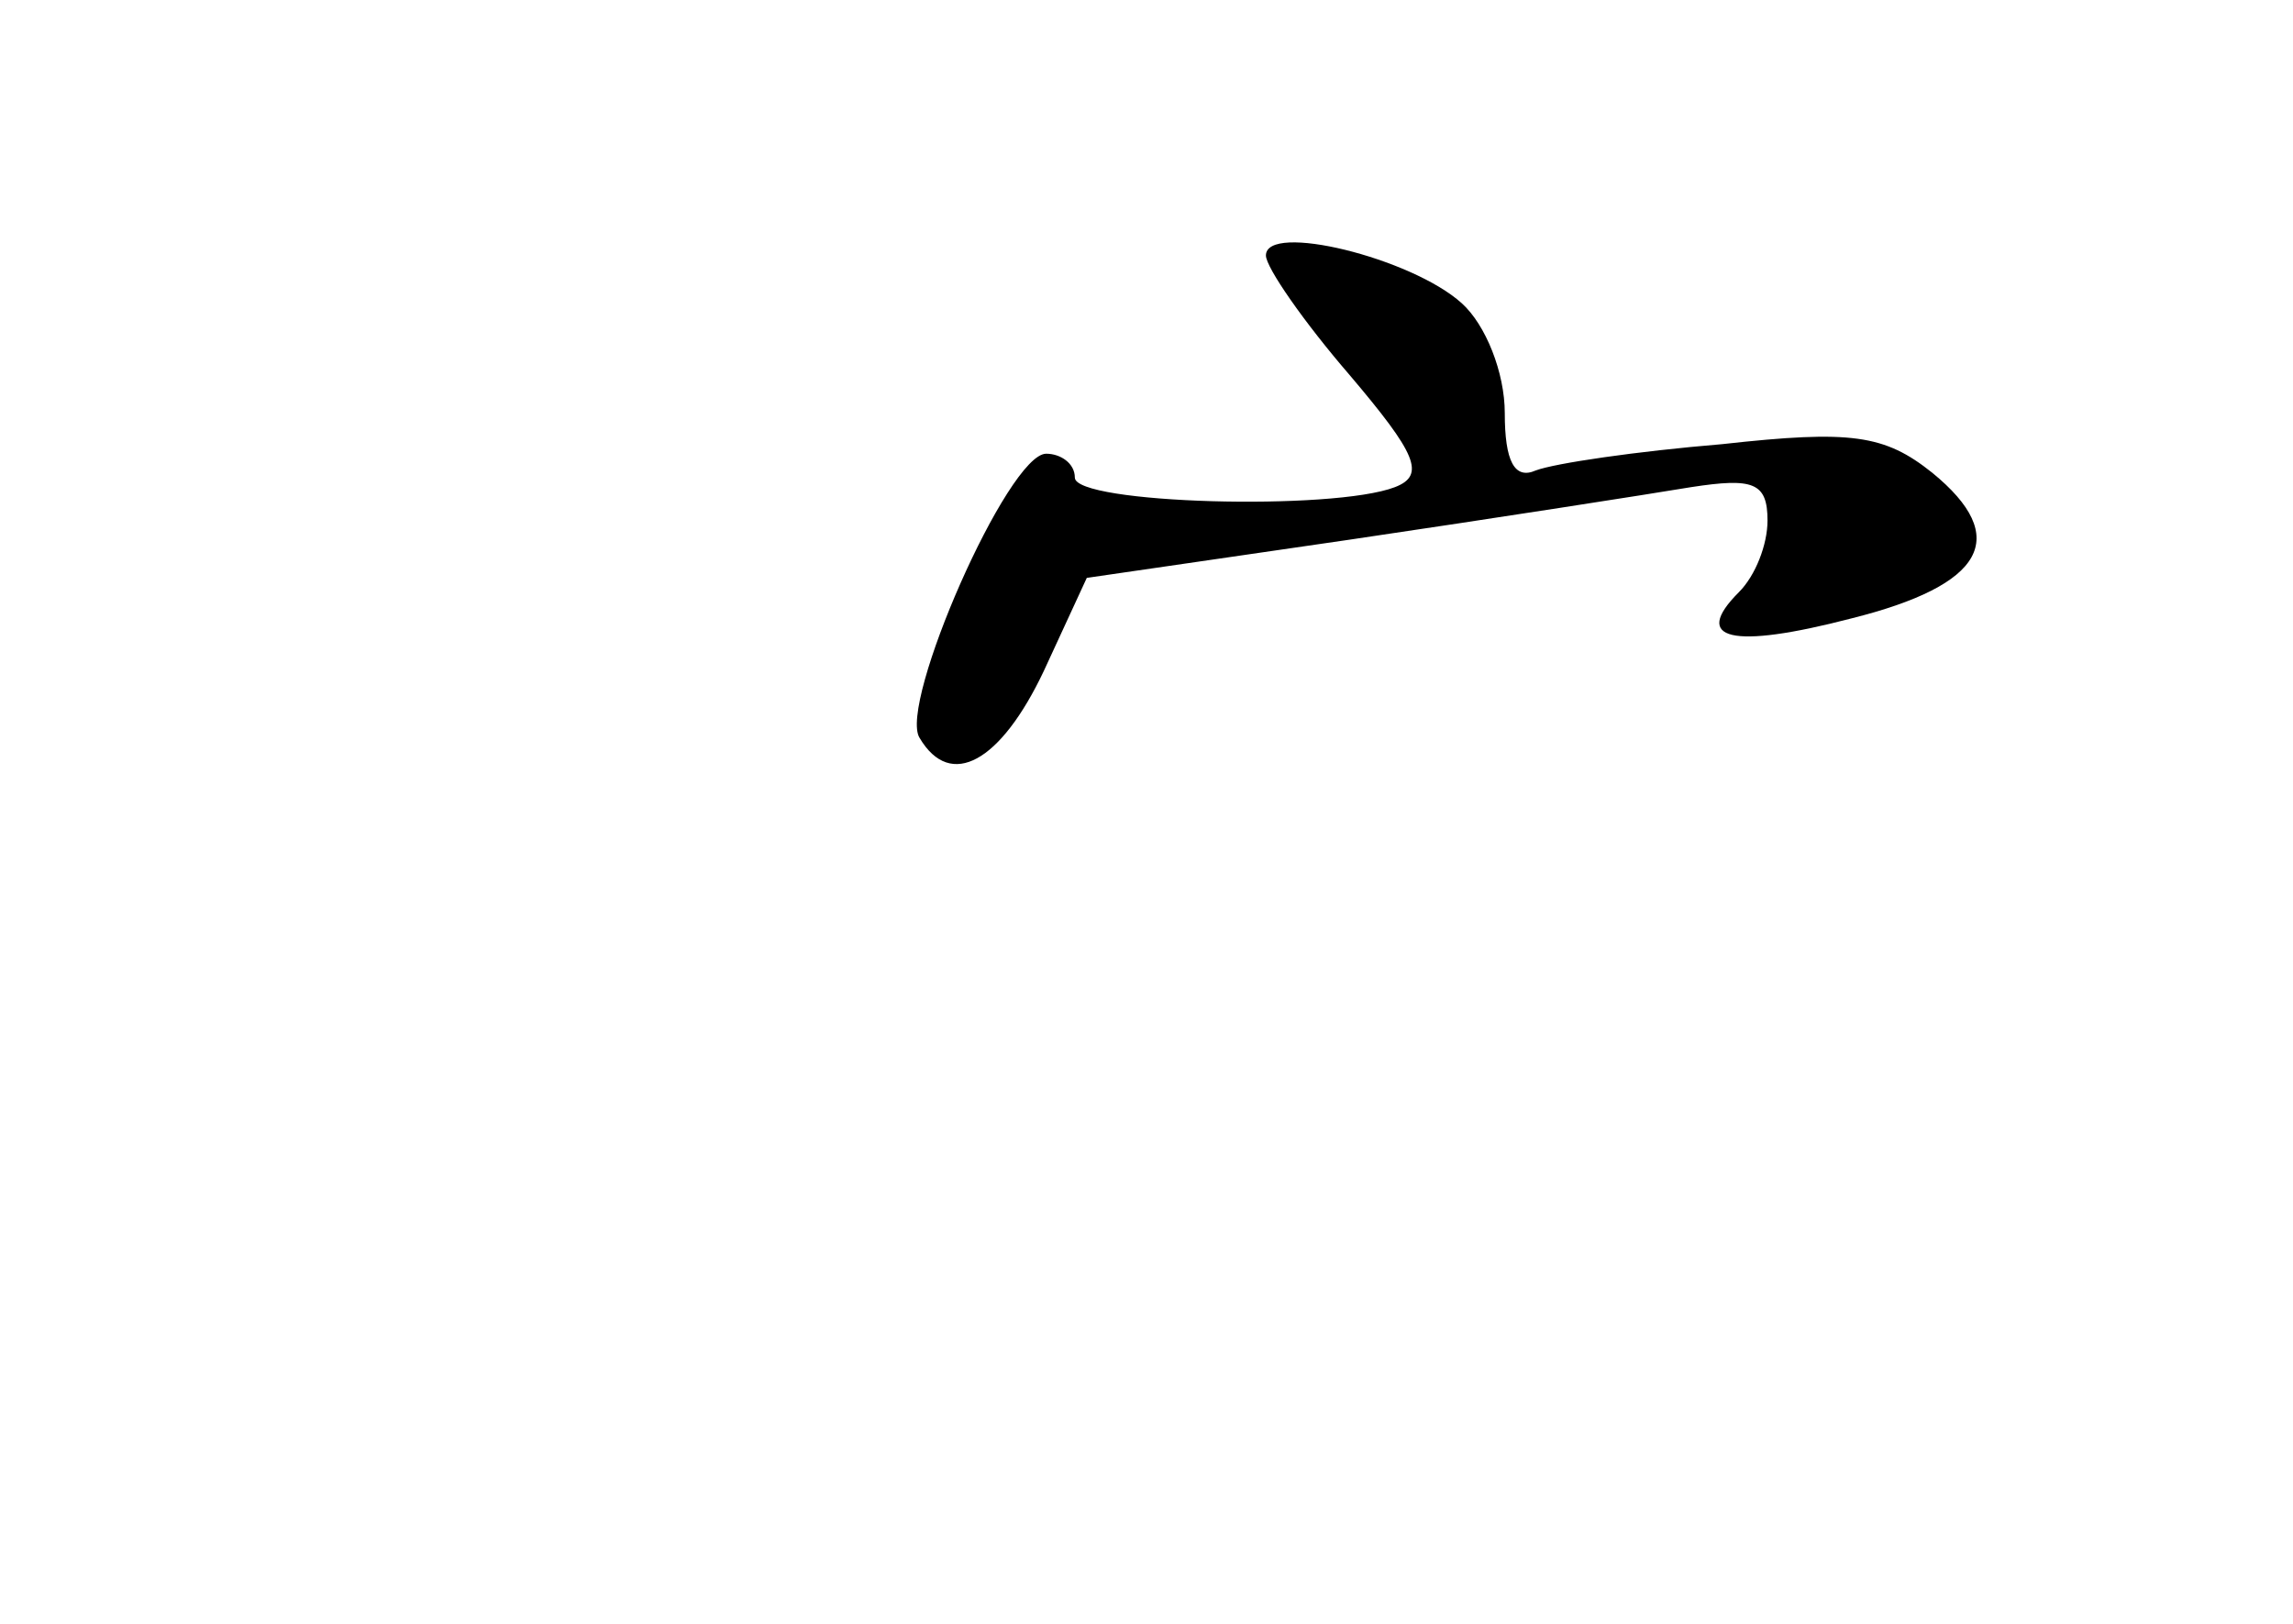 <?xml version="1.0" standalone="no"?>
<!DOCTYPE svg PUBLIC "-//W3C//DTD SVG 20010904//EN"
 "http://www.w3.org/TR/2001/REC-SVG-20010904/DTD/svg10.dtd">
<svg version="1.0" xmlns="http://www.w3.org/2000/svg"
 width="96pt" height="68pt" viewBox="0 0 96 68"
 preserveAspectRatio="xMidYMid meet">
<g transform="translate(0,68) scale(0.1,-0.1)"
fill="#000000" stroke="none">
<path d="M530 573 c0 -5 16 -28 35 -50 28 -33 32 -42 19 -47 -26 -10 -134 -7
-134 4 0 6 -6 10 -12 10 -16 0 -62 -105 -53 -119 13 -22 34 -10 52 28 l18 39
110 16 c61 9 125 19 143 22 26 4 32 2 32 -14 0 -10 -5 -23 -12 -30 -20 -20 -3
-24 47 -11 56 14 67 34 34 61 -20 16 -34 18 -88 12 -36 -3 -70 -8 -78 -11 -9
-4 -13 4 -13 24 0 17 -8 37 -18 46 -21 19 -82 34 -82 20z"/>
</g>
</svg>
